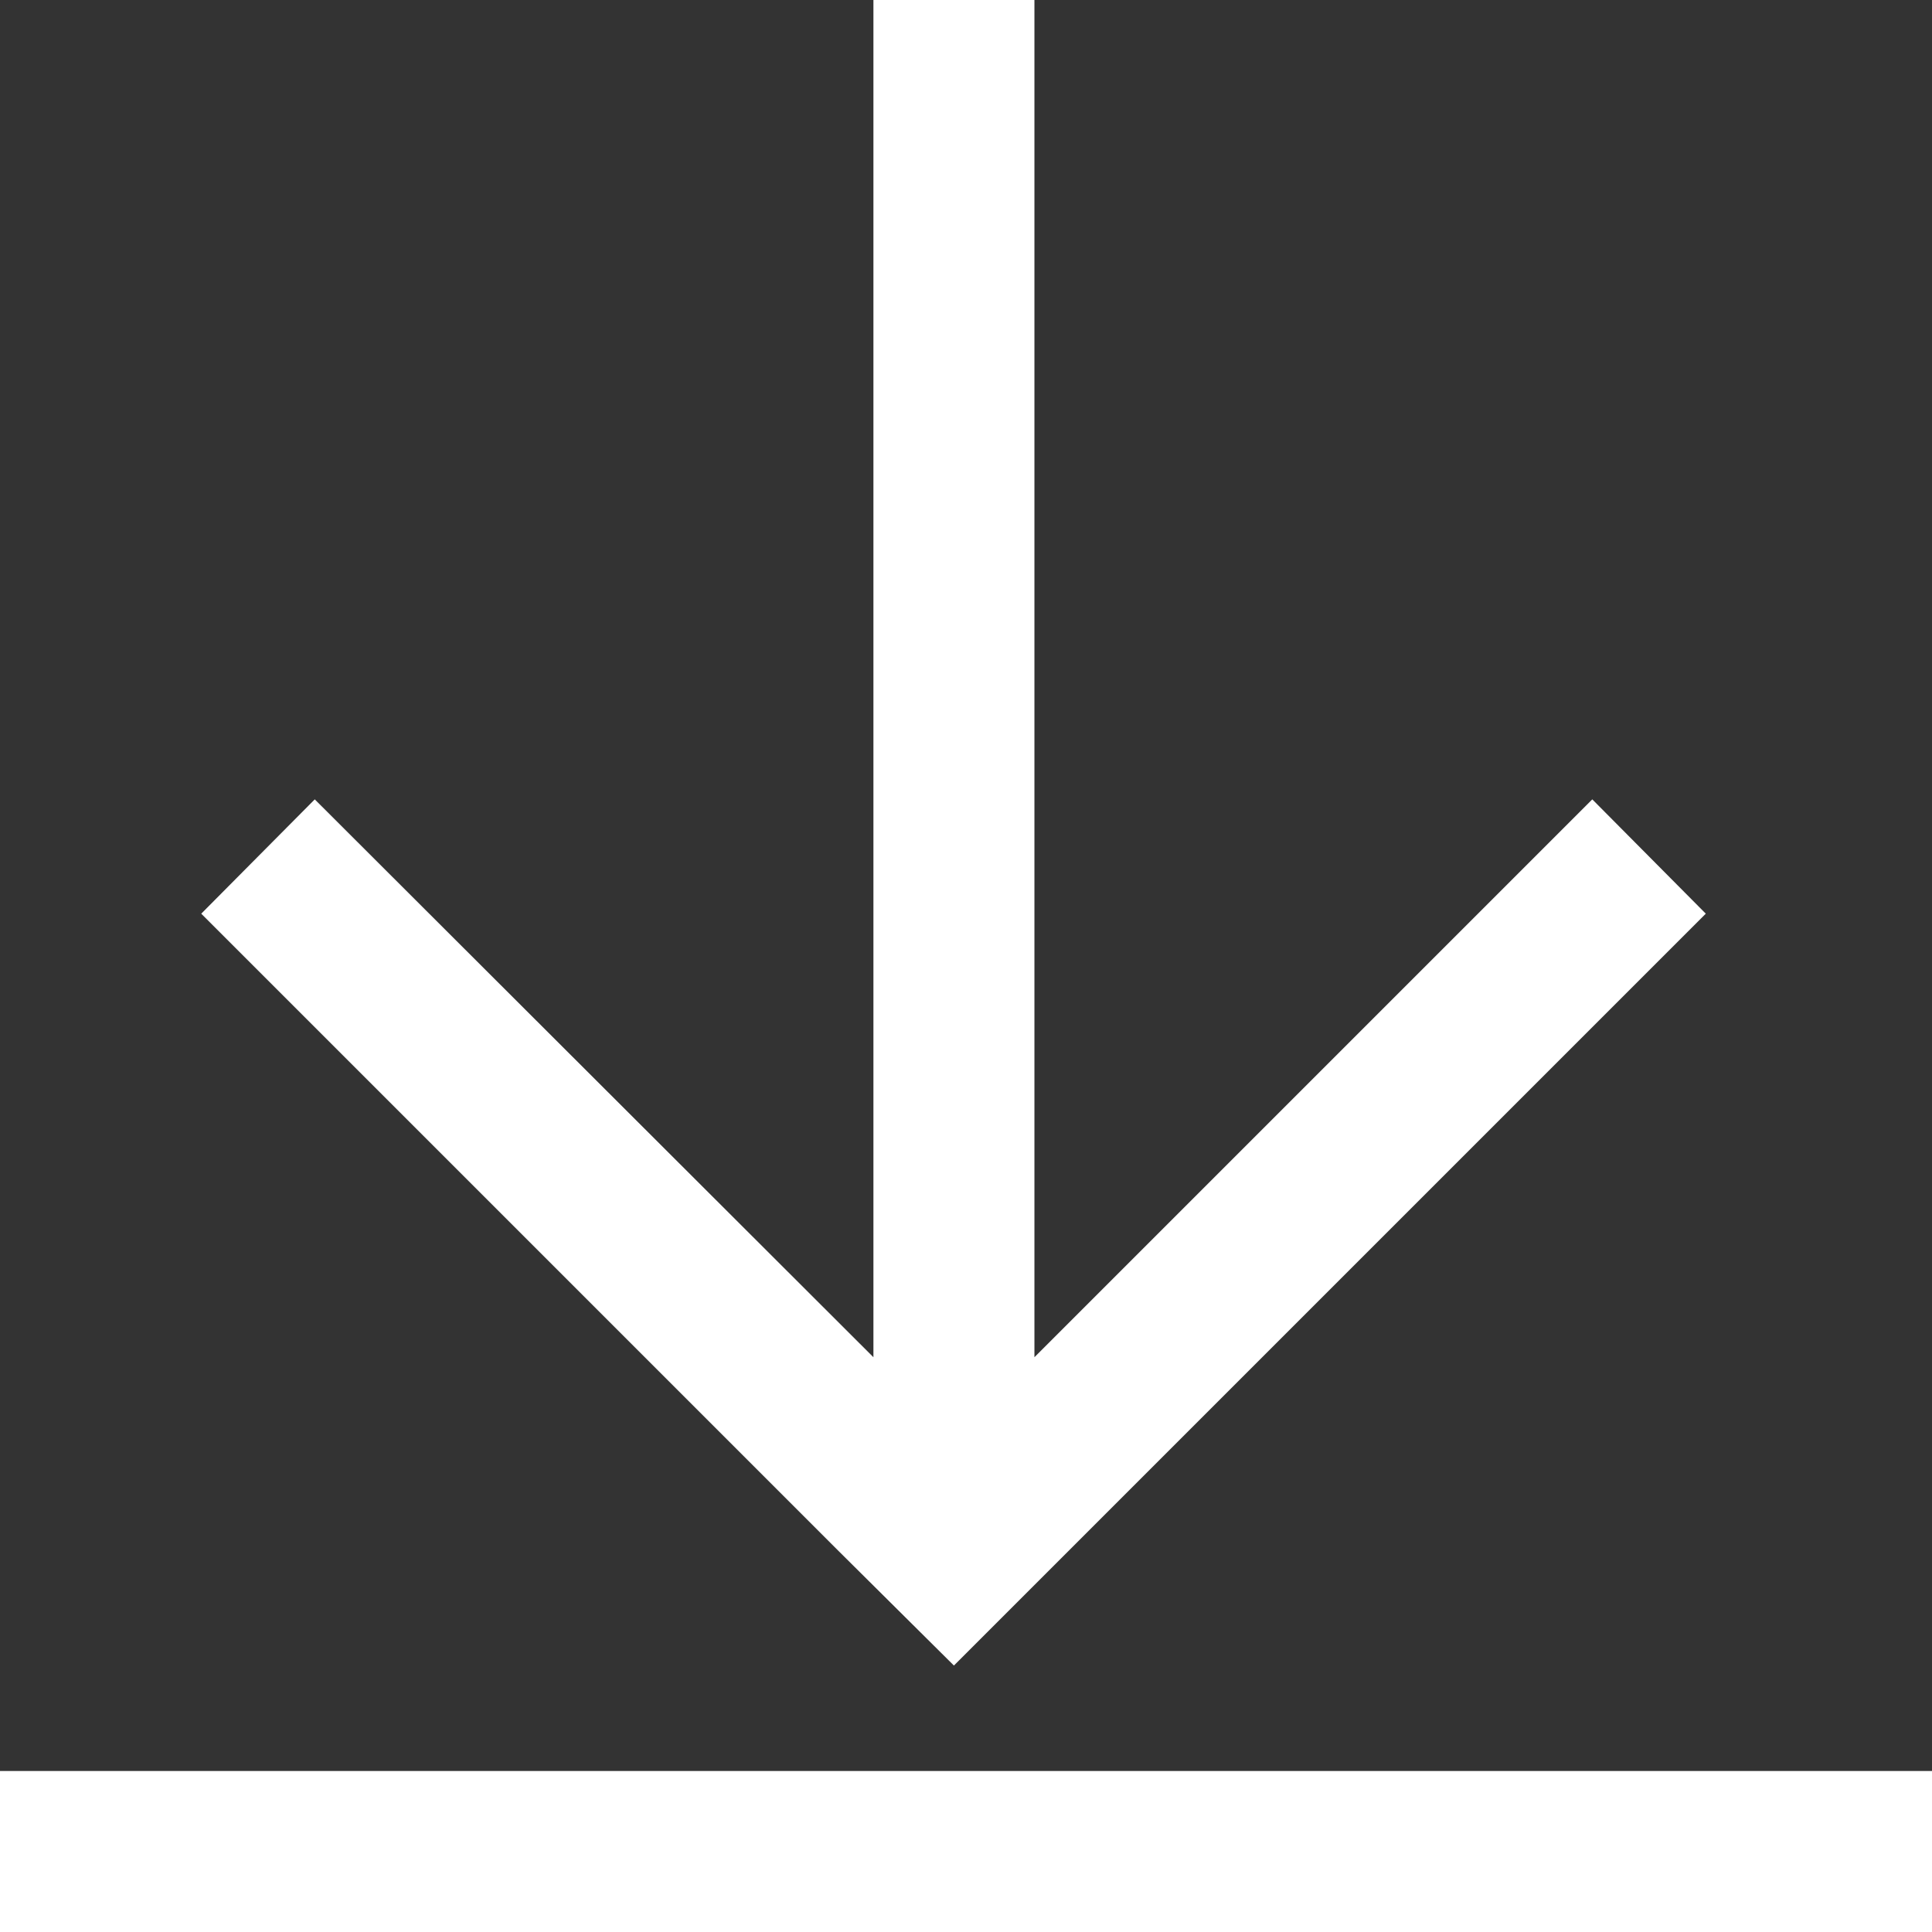 <svg xmlns="http://www.w3.org/2000/svg" width="24" height="24" viewBox="0 0 24 24">
    <rect x="0" y="0" width="24" height="24" fill="#333333" stroke="none"/>
    <g fill="none" fill-rule="evenodd">
        <path fill="none" d="M0 0H24V24H0z"/>
        <g>
            <path fill="#FFF" fill-rule="nonzero" d="M20.19 11.35L18.78 9.93 11.85 16.86 11.85 0 9.85 0 9.85 16.86 2.91 9.93 1.5 11.35 9.43 19.28 10.85 20.69 12.26 19.28 12.26 19.28z" transform="translate(1)"/>
            <path stroke="#FFF" stroke-linecap="square" stroke-width="2" d="M0 23L22 23" transform="translate(1)"/>
        </g>
    </g>
</svg>
